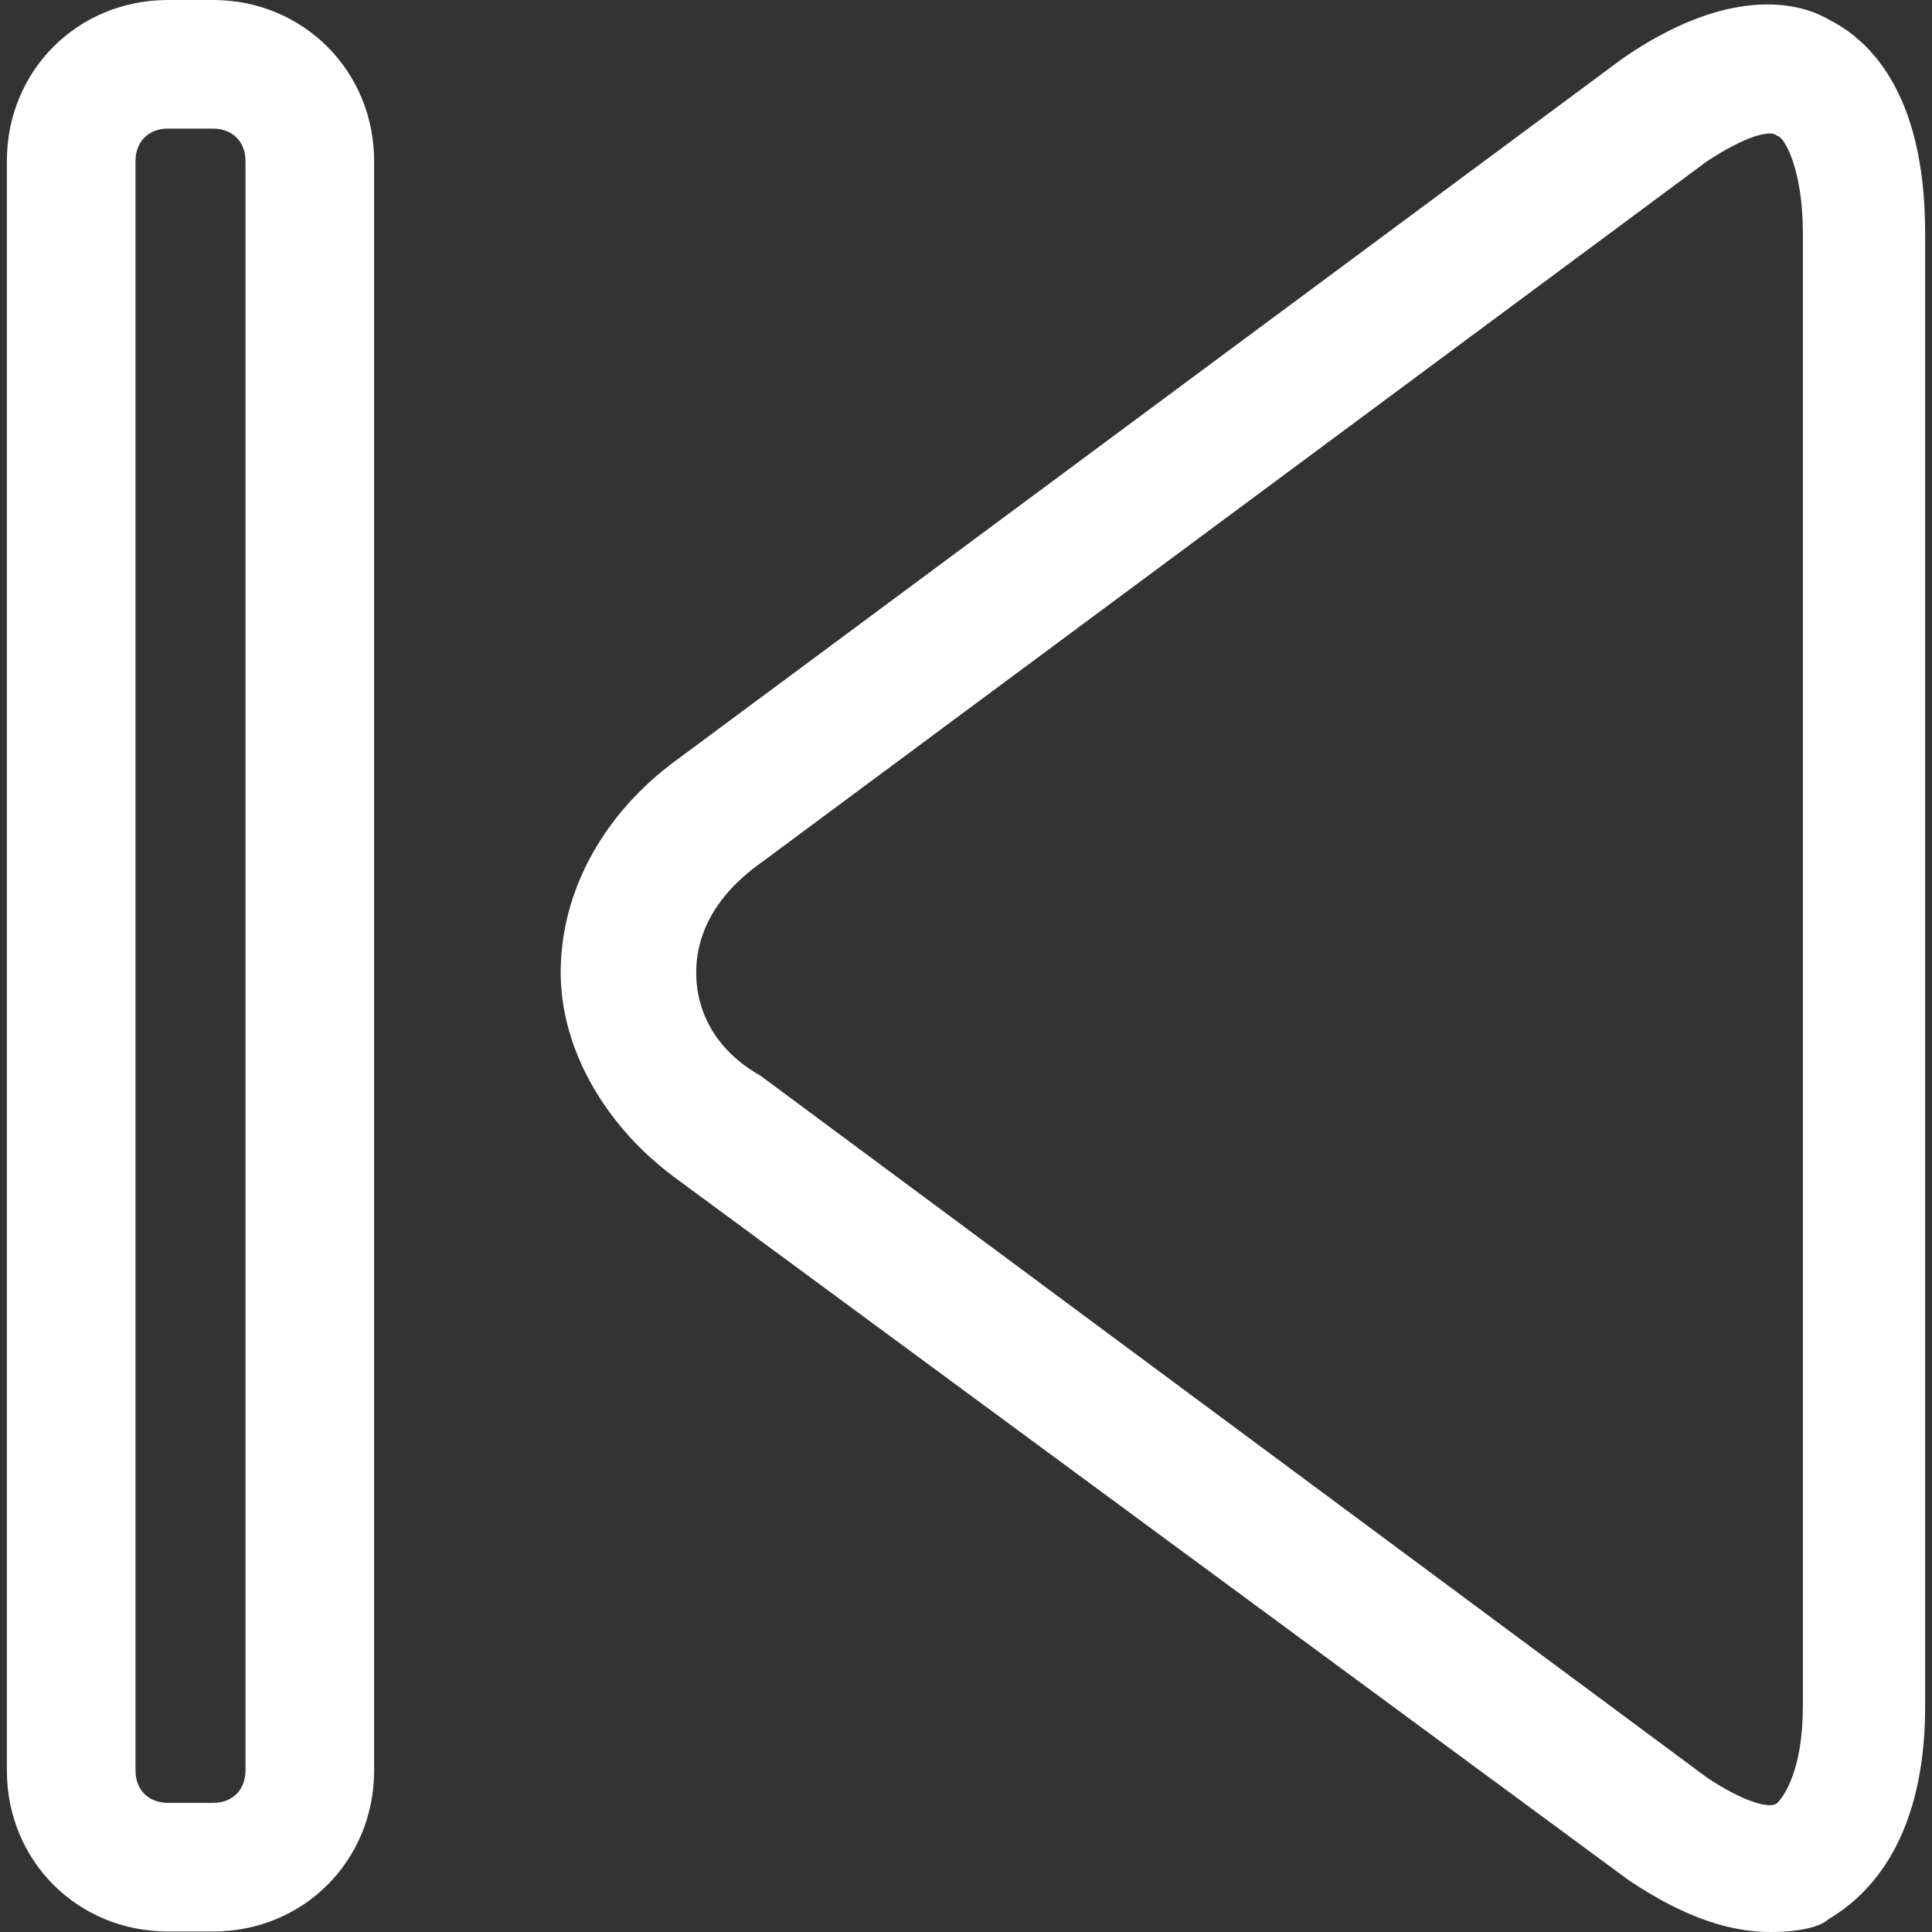 <?xml version="1.0" encoding="iso-8859-1"?>
<!-- Generator: Adobe Illustrator 19.0.0, SVG Export Plug-In . SVG Version: 6.00 Build 0)  -->
<svg version="1.1" id="Layer_1" xmlns="http://www.w3.org/2000/svg" xmlns:xlink="http://www.w3.org/1999/xlink" x="0px" y="0px"
	 viewBox="0 0 338.438 338.438" style="enable-background:new 0 0 338.438 338.438;" xml:space="preserve">
<rect x="0" y="0" width="338.438" height="338.438" fill="#333333" stroke="none"/>
<g>
	<g>
		<path d="M320.377,3.44c-5.677-3.354-18.062-5.676-36.123,6.795L118.518,133.139c-12.385,9.03-20.298,22.534-20.298,37.241
			c0,13.503,7.913,27.092,20.298,36.123l166.854,122.905c10.149,6.795,18.062,9.031,24.77,9.031c5.677,0,9.03-1.118,10.149-2.236
			c5.677-3.354,16.944-12.386,16.944-37.241V40.769C337.234,15.825,327.085,6.795,320.377,3.44z M311.346,315.819
			c-1.118,1.118-5.677,0-12.385-4.472L133.225,188.441c-7.913-4.472-11.267-11.267-11.267-18.062s3.354-13.503,11.267-19.179
			L298.961,28.296c6.794-4.472,11.267-5.676,12.385-4.472c1.118,0,4.472,5.676,4.472,16.944v258.107h0.001
			C315.819,310.141,312.464,314.7,311.346,315.819z" fill="white"/>
	</g>
</g>
<g>
	<g>
		<path d="M37.328,0h-7.913C13.589,0,1.204,12.386,1.204,28.21v281.931c0,15.825,12.385,28.21,28.21,28.21h7.913
			c15.825,0,28.21-12.386,28.21-28.21V28.21C65.538,12.471,53.153,0,37.328,0z M43.004,310.141c0,3.354-2.236,5.676-5.677,5.676
			h-7.913c-3.355,0-5.677-2.236-5.677-5.676V28.21c0-3.355,2.236-5.676,5.677-5.676h7.913c3.354,0,5.677,2.236,5.677,5.676V310.141z
			" fill="white"/>
	</g>
</g>
<g>
</g>
<g>
</g>
<g>
</g>
<g>
</g>
<g>
</g>
<g>
</g>
<g>
</g>
<g>
</g>
<g>
</g>
<g>
</g>
<g>
</g>
<g>
</g>
<g>
</g>
<g>
</g>
<g>
</g>
</svg>
